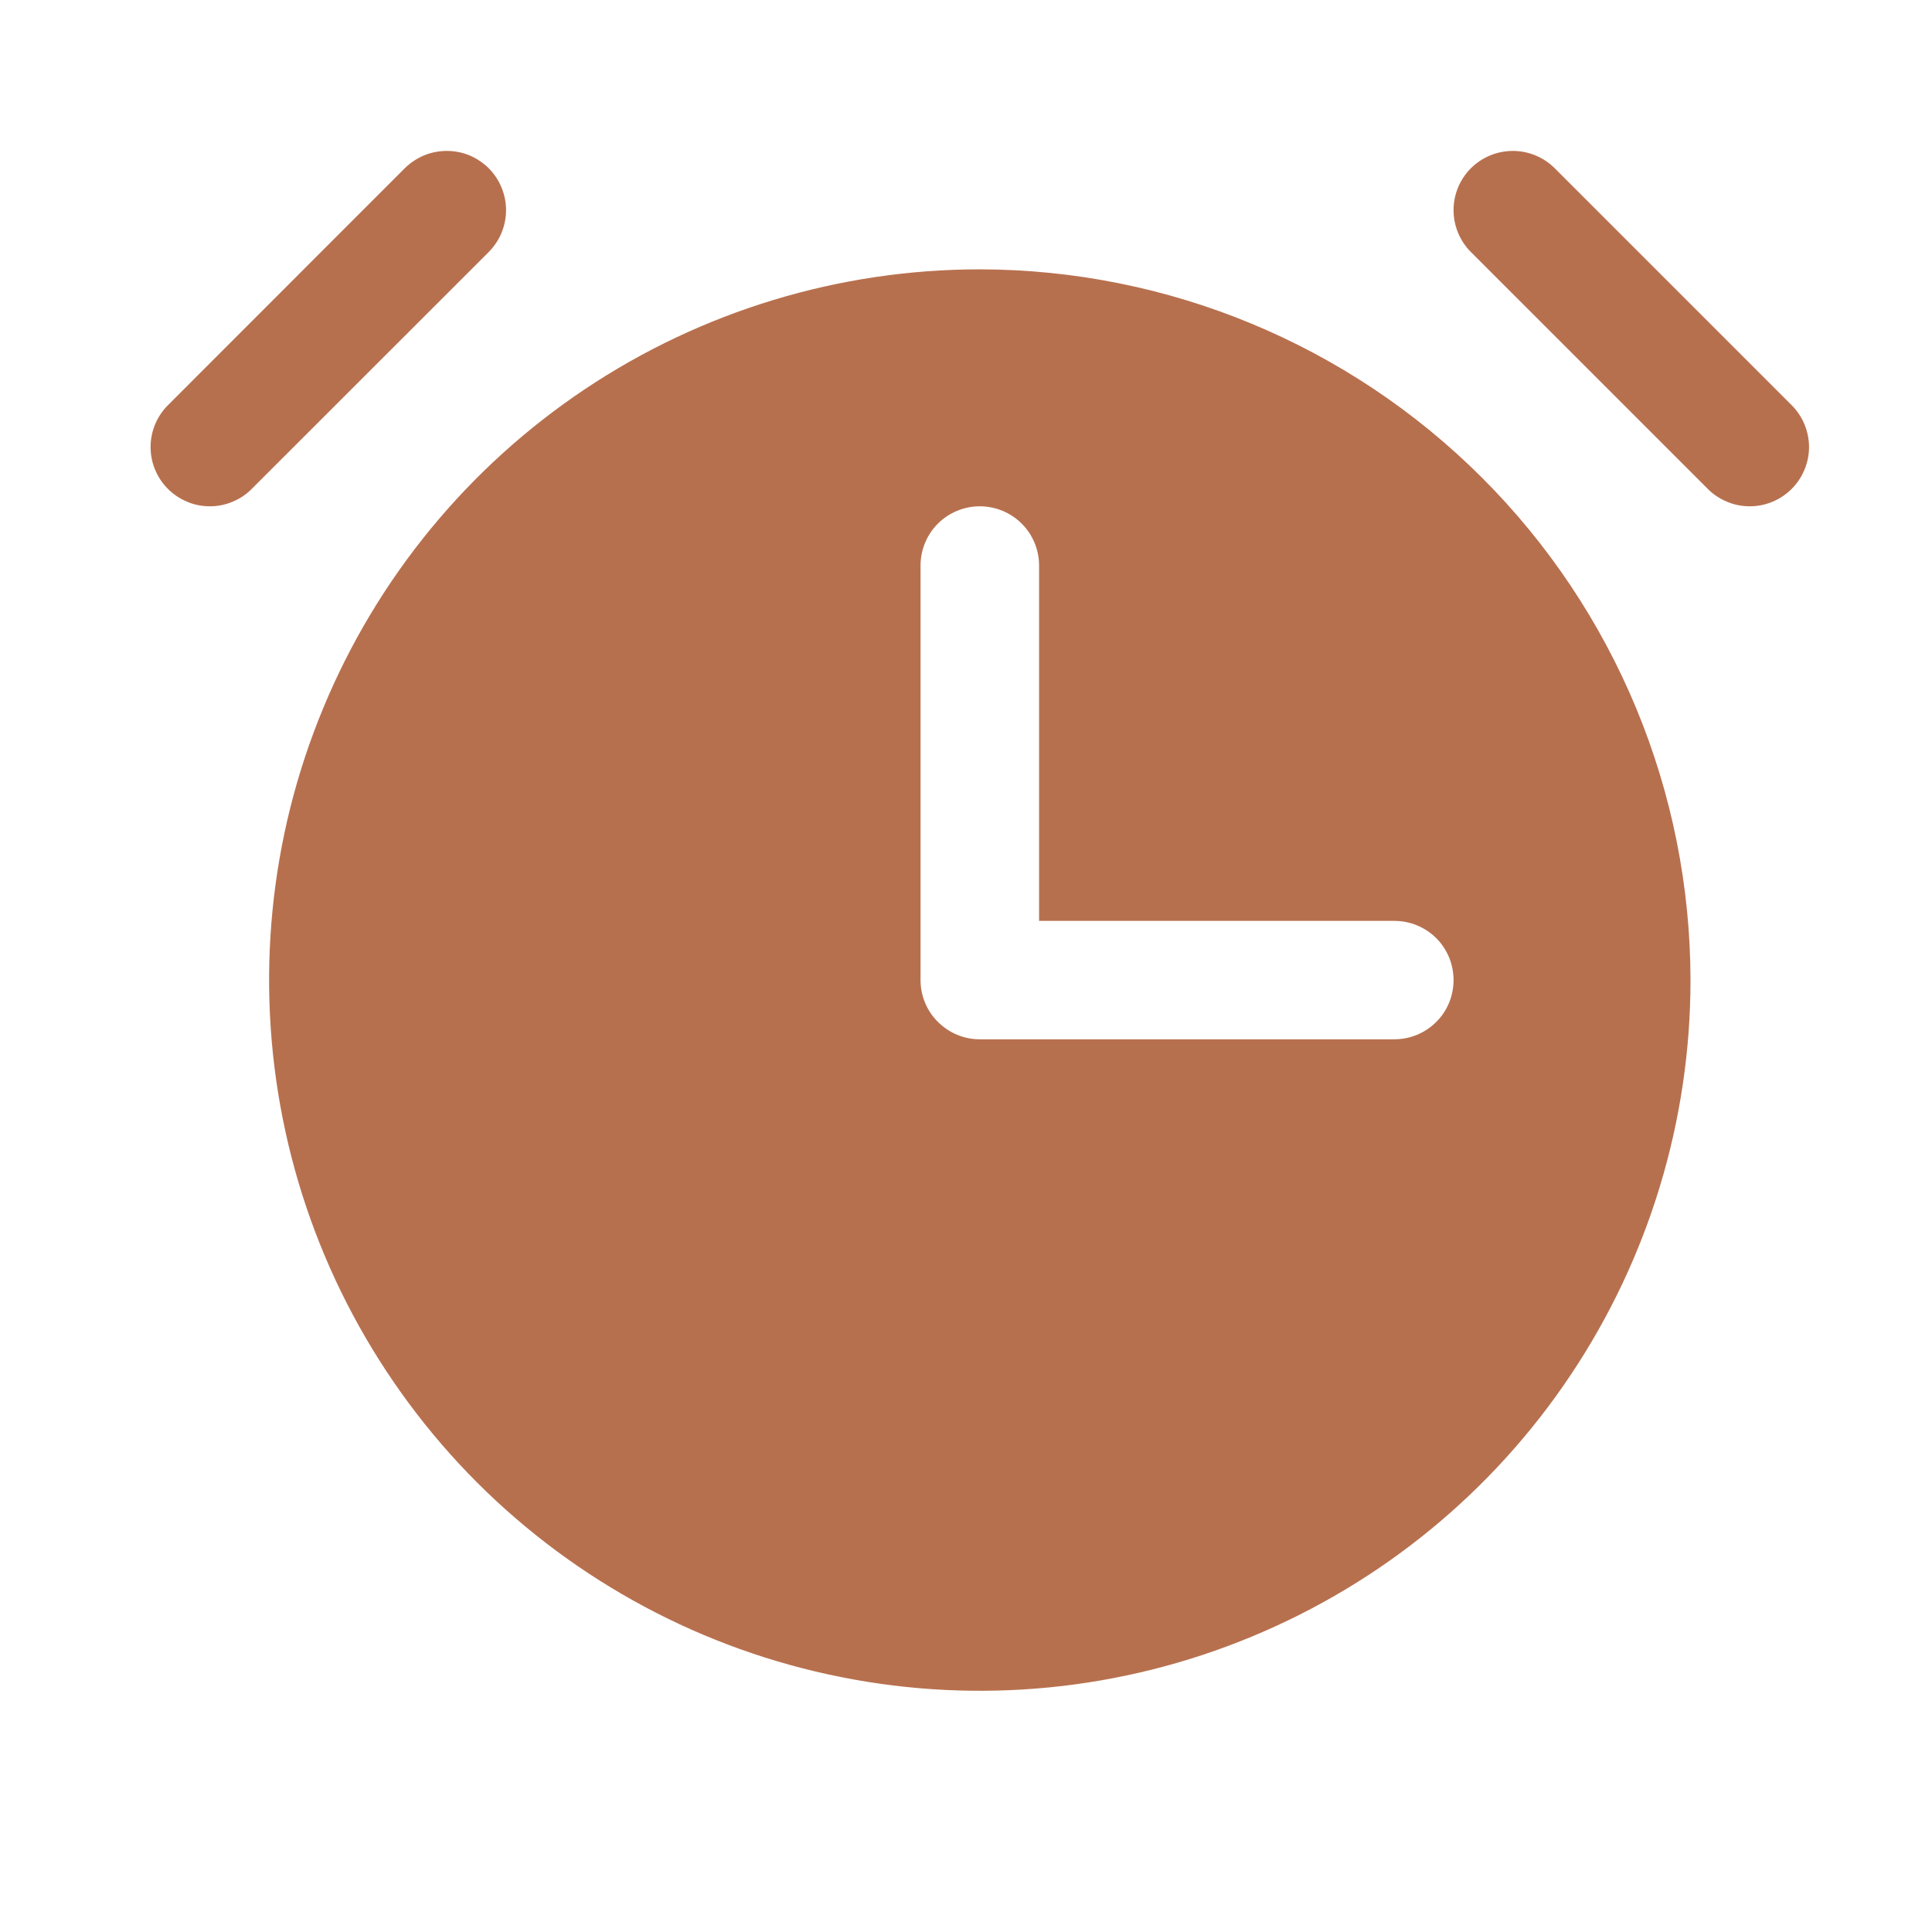 <svg width="17" height="17" viewBox="0 0 17 17" fill="none" xmlns="http://www.w3.org/2000/svg">
<g id="Alarm">
<path id="Vector" d="M4.3 2.218L2.215 4.302C2.167 4.351 2.109 4.389 2.046 4.415C1.983 4.442 1.915 4.455 1.847 4.455C1.778 4.455 1.71 4.442 1.647 4.415C1.584 4.389 1.526 4.351 1.478 4.302C1.38 4.205 1.325 4.072 1.325 3.934C1.325 3.795 1.38 3.663 1.478 3.565L3.562 1.48C3.611 1.432 3.668 1.394 3.732 1.367C3.795 1.341 3.863 1.328 3.931 1.328C4 1.328 4.067 1.341 4.131 1.367C4.194 1.394 4.251 1.432 4.3 1.48C4.348 1.529 4.387 1.586 4.413 1.65C4.439 1.713 4.453 1.781 4.453 1.849C4.453 1.918 4.439 1.985 4.413 2.049C4.387 2.112 4.348 2.169 4.3 2.218ZM15.765 3.565L13.68 1.48C13.582 1.383 13.45 1.328 13.312 1.328C13.173 1.328 13.041 1.383 12.943 1.48C12.845 1.578 12.79 1.711 12.79 1.849C12.79 1.987 12.845 2.12 12.943 2.218L15.027 4.302C15.076 4.351 15.133 4.389 15.197 4.415C15.26 4.442 15.328 4.455 15.396 4.455C15.465 4.455 15.532 4.442 15.596 4.415C15.659 4.389 15.716 4.351 15.765 4.302C15.813 4.254 15.852 4.196 15.878 4.133C15.904 4.07 15.918 4.002 15.918 3.934C15.918 3.865 15.904 3.797 15.878 3.734C15.852 3.671 15.813 3.613 15.765 3.565ZM14.875 8.624C14.875 9.861 14.508 11.07 13.821 12.098C13.134 13.127 12.157 13.928 11.014 14.401C9.872 14.875 8.614 14.999 7.401 14.757C6.188 14.516 5.074 13.92 4.199 13.046C3.325 12.171 2.729 11.057 2.488 9.844C2.247 8.631 2.37 7.373 2.844 6.231C3.317 5.088 4.119 4.111 5.147 3.424C6.175 2.737 7.385 2.37 8.621 2.37C10.279 2.372 11.869 3.032 13.041 4.204C14.214 5.376 14.873 6.966 14.875 8.624ZM12.79 8.624C12.79 8.486 12.736 8.353 12.638 8.255C12.54 8.158 12.408 8.103 12.269 8.103H9.143V4.976C9.143 4.838 9.088 4.705 8.99 4.607C8.892 4.51 8.76 4.455 8.621 4.455C8.483 4.455 8.351 4.51 8.253 4.607C8.155 4.705 8.1 4.838 8.1 4.976V8.624C8.1 8.762 8.155 8.895 8.253 8.992C8.351 9.09 8.483 9.145 8.621 9.145H12.269C12.408 9.145 12.54 9.09 12.638 8.992C12.736 8.895 12.79 8.762 12.79 8.624Z" fill="#B7704E"/>
</g>
</svg>
